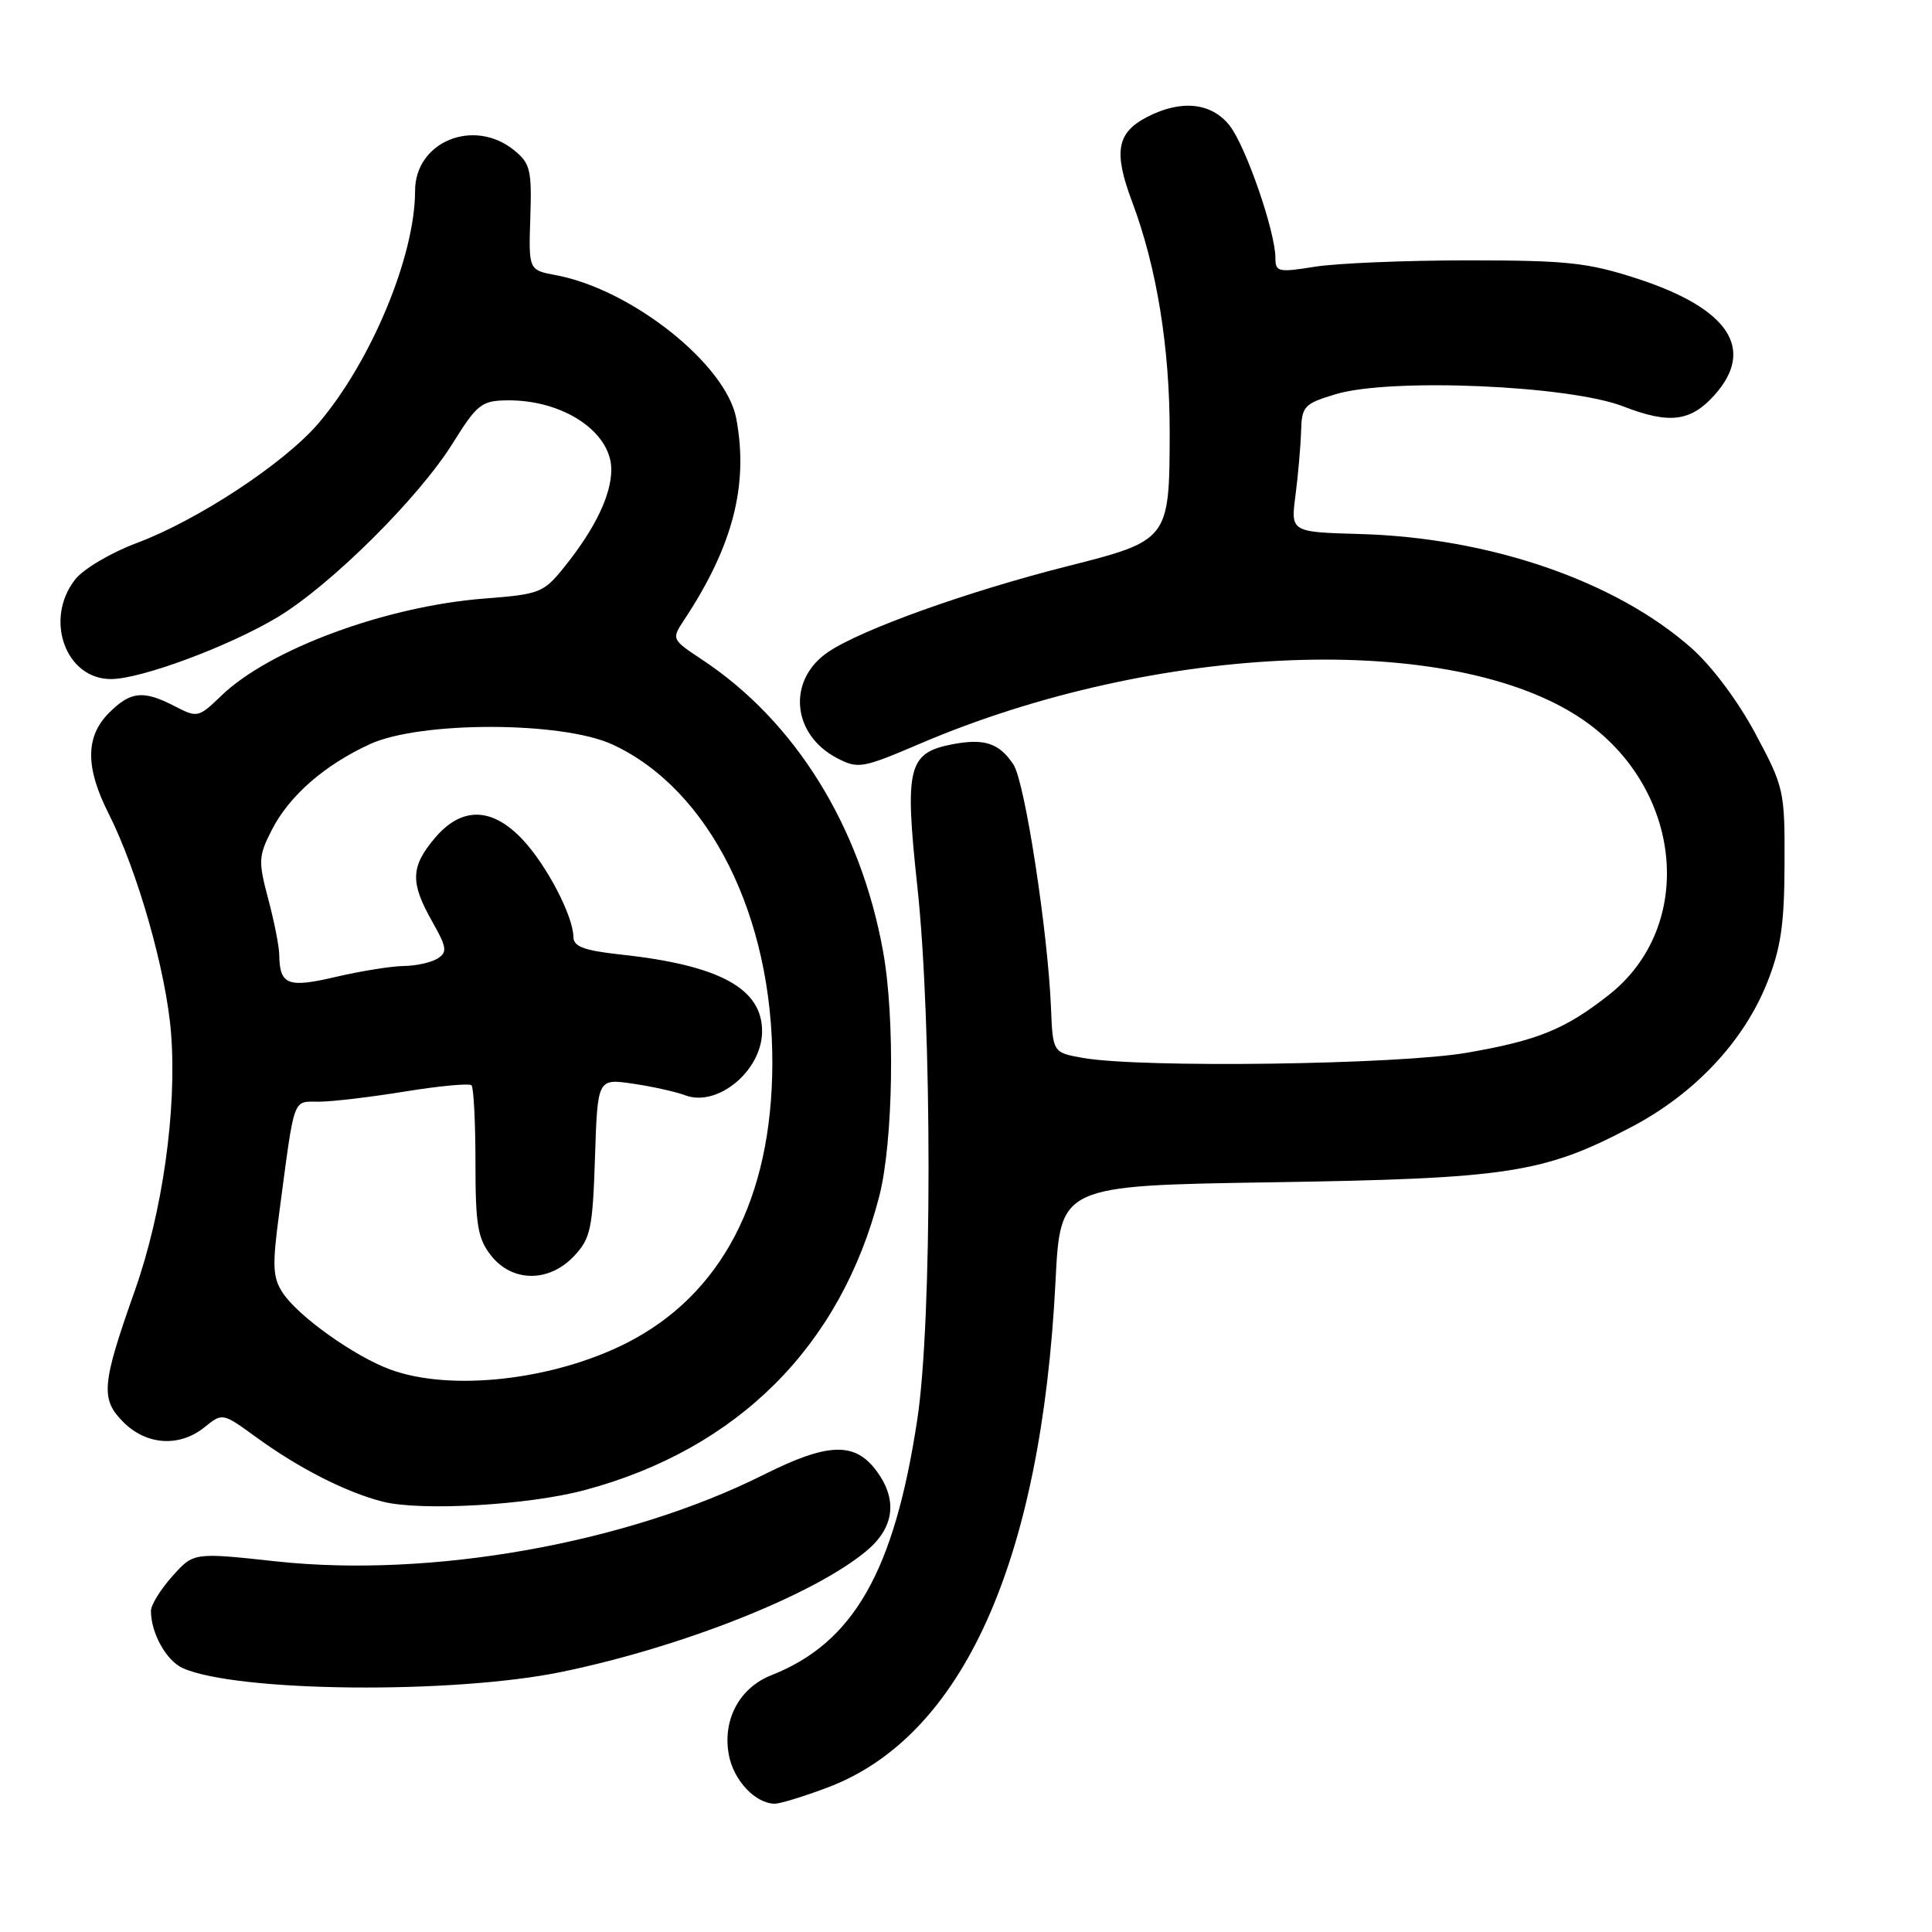 <?xml version="1.0" encoding="UTF-8" standalone="no"?>
<!DOCTYPE svg PUBLIC "-//W3C//DTD SVG 1.1//EN" "http://www.w3.org/Graphics/SVG/1.1/DTD/svg11.dtd" >
<svg xmlns="http://www.w3.org/2000/svg" xmlns:xlink="http://www.w3.org/1999/xlink" version="1.1" viewBox="0 0 256 256">
 <g >
 <path fill="currentColor"
d=" M 109.59 236.88 C 127.52 230.17 137.98 207.00 139.86 169.80 C 140.50 157.10 140.50 157.10 168.50 156.66 C 199.89 156.17 204.53 155.46 216.18 149.33 C 224.54 144.94 231.05 138.01 234.16 130.20 C 235.97 125.64 236.44 122.49 236.46 114.50 C 236.50 104.76 236.40 104.31 232.60 97.21 C 230.31 92.92 226.81 88.23 224.10 85.85 C 214.03 76.96 197.38 71.24 180.19 70.76 C 171.02 70.50 171.02 70.50 171.66 65.62 C 172.01 62.93 172.34 59.12 172.40 57.16 C 172.49 53.82 172.79 53.50 177.00 52.23 C 184.26 50.05 207.94 51.06 215.12 53.86 C 221.19 56.22 224.03 55.87 227.17 52.36 C 232.64 46.26 229.10 40.89 217.00 36.94 C 210.40 34.79 207.70 34.50 194.50 34.50 C 186.25 34.50 177.14 34.88 174.25 35.34 C 169.39 36.12 169.00 36.04 169.00 34.20 C 169.00 30.71 165.08 19.37 162.93 16.64 C 160.53 13.59 156.51 13.17 152.02 15.49 C 147.97 17.58 147.52 20.11 150.02 26.76 C 153.28 35.43 155.00 46.05 154.99 57.34 C 154.96 71.51 154.89 71.62 141.50 75.01 C 128.21 78.37 114.21 83.39 109.77 86.37 C 104.27 90.06 104.88 97.34 110.96 100.48 C 113.70 101.90 114.31 101.79 121.84 98.57 C 153.36 85.08 192.37 83.61 209.59 95.26 C 223.00 104.33 224.80 122.70 213.17 131.84 C 207.38 136.39 203.80 137.85 194.46 139.48 C 185.30 141.08 151.24 141.54 143.50 140.18 C 139.50 139.47 139.50 139.47 139.26 133.49 C 138.84 123.38 135.80 103.62 134.30 101.33 C 132.44 98.49 130.47 97.82 126.31 98.60 C 120.30 99.73 119.84 101.58 121.56 117.54 C 123.53 135.82 123.53 175.04 121.55 188.06 C 118.50 208.22 113.11 217.68 102.20 221.98 C 97.97 223.65 95.70 227.91 96.58 232.55 C 97.21 235.93 100.12 239.00 102.68 239.00 C 103.37 239.00 106.48 238.05 109.59 236.88 Z  M 74.50 221.52 C 90.56 218.19 107.97 211.26 114.85 205.47 C 118.61 202.31 118.98 198.52 115.93 194.63 C 113.11 191.05 109.53 191.23 101.25 195.38 C 83.07 204.50 57.11 209.12 36.58 206.89 C 25.65 205.70 25.65 205.70 22.83 208.87 C 21.27 210.61 20.00 212.67 20.00 213.45 C 20.00 216.40 22.04 220.06 24.23 221.04 C 31.41 224.23 60.07 224.51 74.50 221.52 Z  M 77.50 197.44 C 97.74 192.01 111.40 178.37 116.51 158.50 C 118.36 151.28 118.62 134.91 117.01 126.05 C 114.01 109.48 105.37 95.57 93.02 87.40 C 88.97 84.71 88.96 84.70 90.68 82.10 C 97.12 72.34 99.21 64.26 97.56 55.46 C 96.22 48.30 83.71 38.35 73.70 36.47 C 70.04 35.79 70.04 35.79 70.27 28.81 C 70.48 22.54 70.26 21.64 68.14 19.92 C 62.79 15.57 55.00 18.76 55.00 25.29 C 55.00 33.93 49.17 47.93 42.17 56.12 C 37.66 61.39 26.19 68.94 18.10 71.96 C 14.71 73.23 11.05 75.39 9.97 76.77 C 5.81 82.05 8.70 90.03 14.75 89.98 C 18.75 89.95 30.33 85.64 36.73 81.81 C 43.79 77.58 55.48 65.98 60.00 58.72 C 63.21 53.57 63.81 53.09 67.18 53.05 C 74.58 52.95 81.00 57.22 81.00 62.22 C 81.00 65.59 78.85 70.06 74.79 75.11 C 72.03 78.55 71.55 78.74 64.20 79.31 C 51.16 80.32 35.77 86.00 29.36 92.15 C 26.31 95.10 26.15 95.13 23.16 93.58 C 18.98 91.42 17.32 91.59 14.45 94.45 C 11.31 97.60 11.29 101.66 14.38 107.78 C 18.23 115.40 22.05 128.82 22.67 136.95 C 23.45 147.06 21.54 160.63 17.87 171.00 C 13.46 183.47 13.29 185.38 16.35 188.44 C 19.43 191.52 23.81 191.79 27.13 189.09 C 29.48 187.19 29.50 187.20 33.99 190.47 C 39.65 194.58 45.86 197.74 50.73 198.98 C 55.78 200.26 70.08 199.44 77.50 197.44 Z  M 51.72 181.47 C 46.95 179.72 39.49 174.40 37.46 171.30 C 36.13 169.27 36.06 167.72 37.00 160.71 C 39.09 144.97 38.72 146.00 42.30 145.98 C 44.06 145.97 49.20 145.36 53.73 144.62 C 58.25 143.89 62.19 143.52 62.48 143.81 C 62.76 144.10 63.00 148.70 63.00 154.03 C 63.00 162.33 63.30 164.11 65.07 166.37 C 67.88 169.93 72.75 169.96 76.08 166.42 C 78.26 164.09 78.53 162.83 78.84 153.37 C 79.18 142.91 79.18 142.91 83.84 143.59 C 86.40 143.96 89.54 144.66 90.82 145.14 C 95.09 146.73 100.94 141.88 100.98 136.70 C 101.02 130.99 95.38 127.90 82.25 126.48 C 77.39 125.95 76.00 125.44 75.98 124.15 C 75.94 121.35 72.45 114.66 69.25 111.25 C 65.17 106.91 61.15 106.85 57.59 111.08 C 54.41 114.85 54.35 116.96 57.25 122.07 C 59.20 125.51 59.30 126.16 58.00 127.00 C 57.17 127.53 55.15 127.98 53.50 128.00 C 51.85 128.02 47.81 128.67 44.51 129.44 C 38.12 130.94 37.06 130.53 37.00 126.50 C 36.99 125.40 36.33 122.07 35.54 119.11 C 34.21 114.12 34.25 113.43 36.01 109.98 C 38.32 105.46 42.96 101.39 49.00 98.61 C 55.65 95.54 74.47 95.56 81.16 98.65 C 94.00 104.59 102.42 121.42 102.34 141.00 C 102.27 158.83 95.59 171.59 83.00 177.97 C 73.27 182.89 59.72 184.41 51.72 181.47 Z "/>
</g>
</svg>